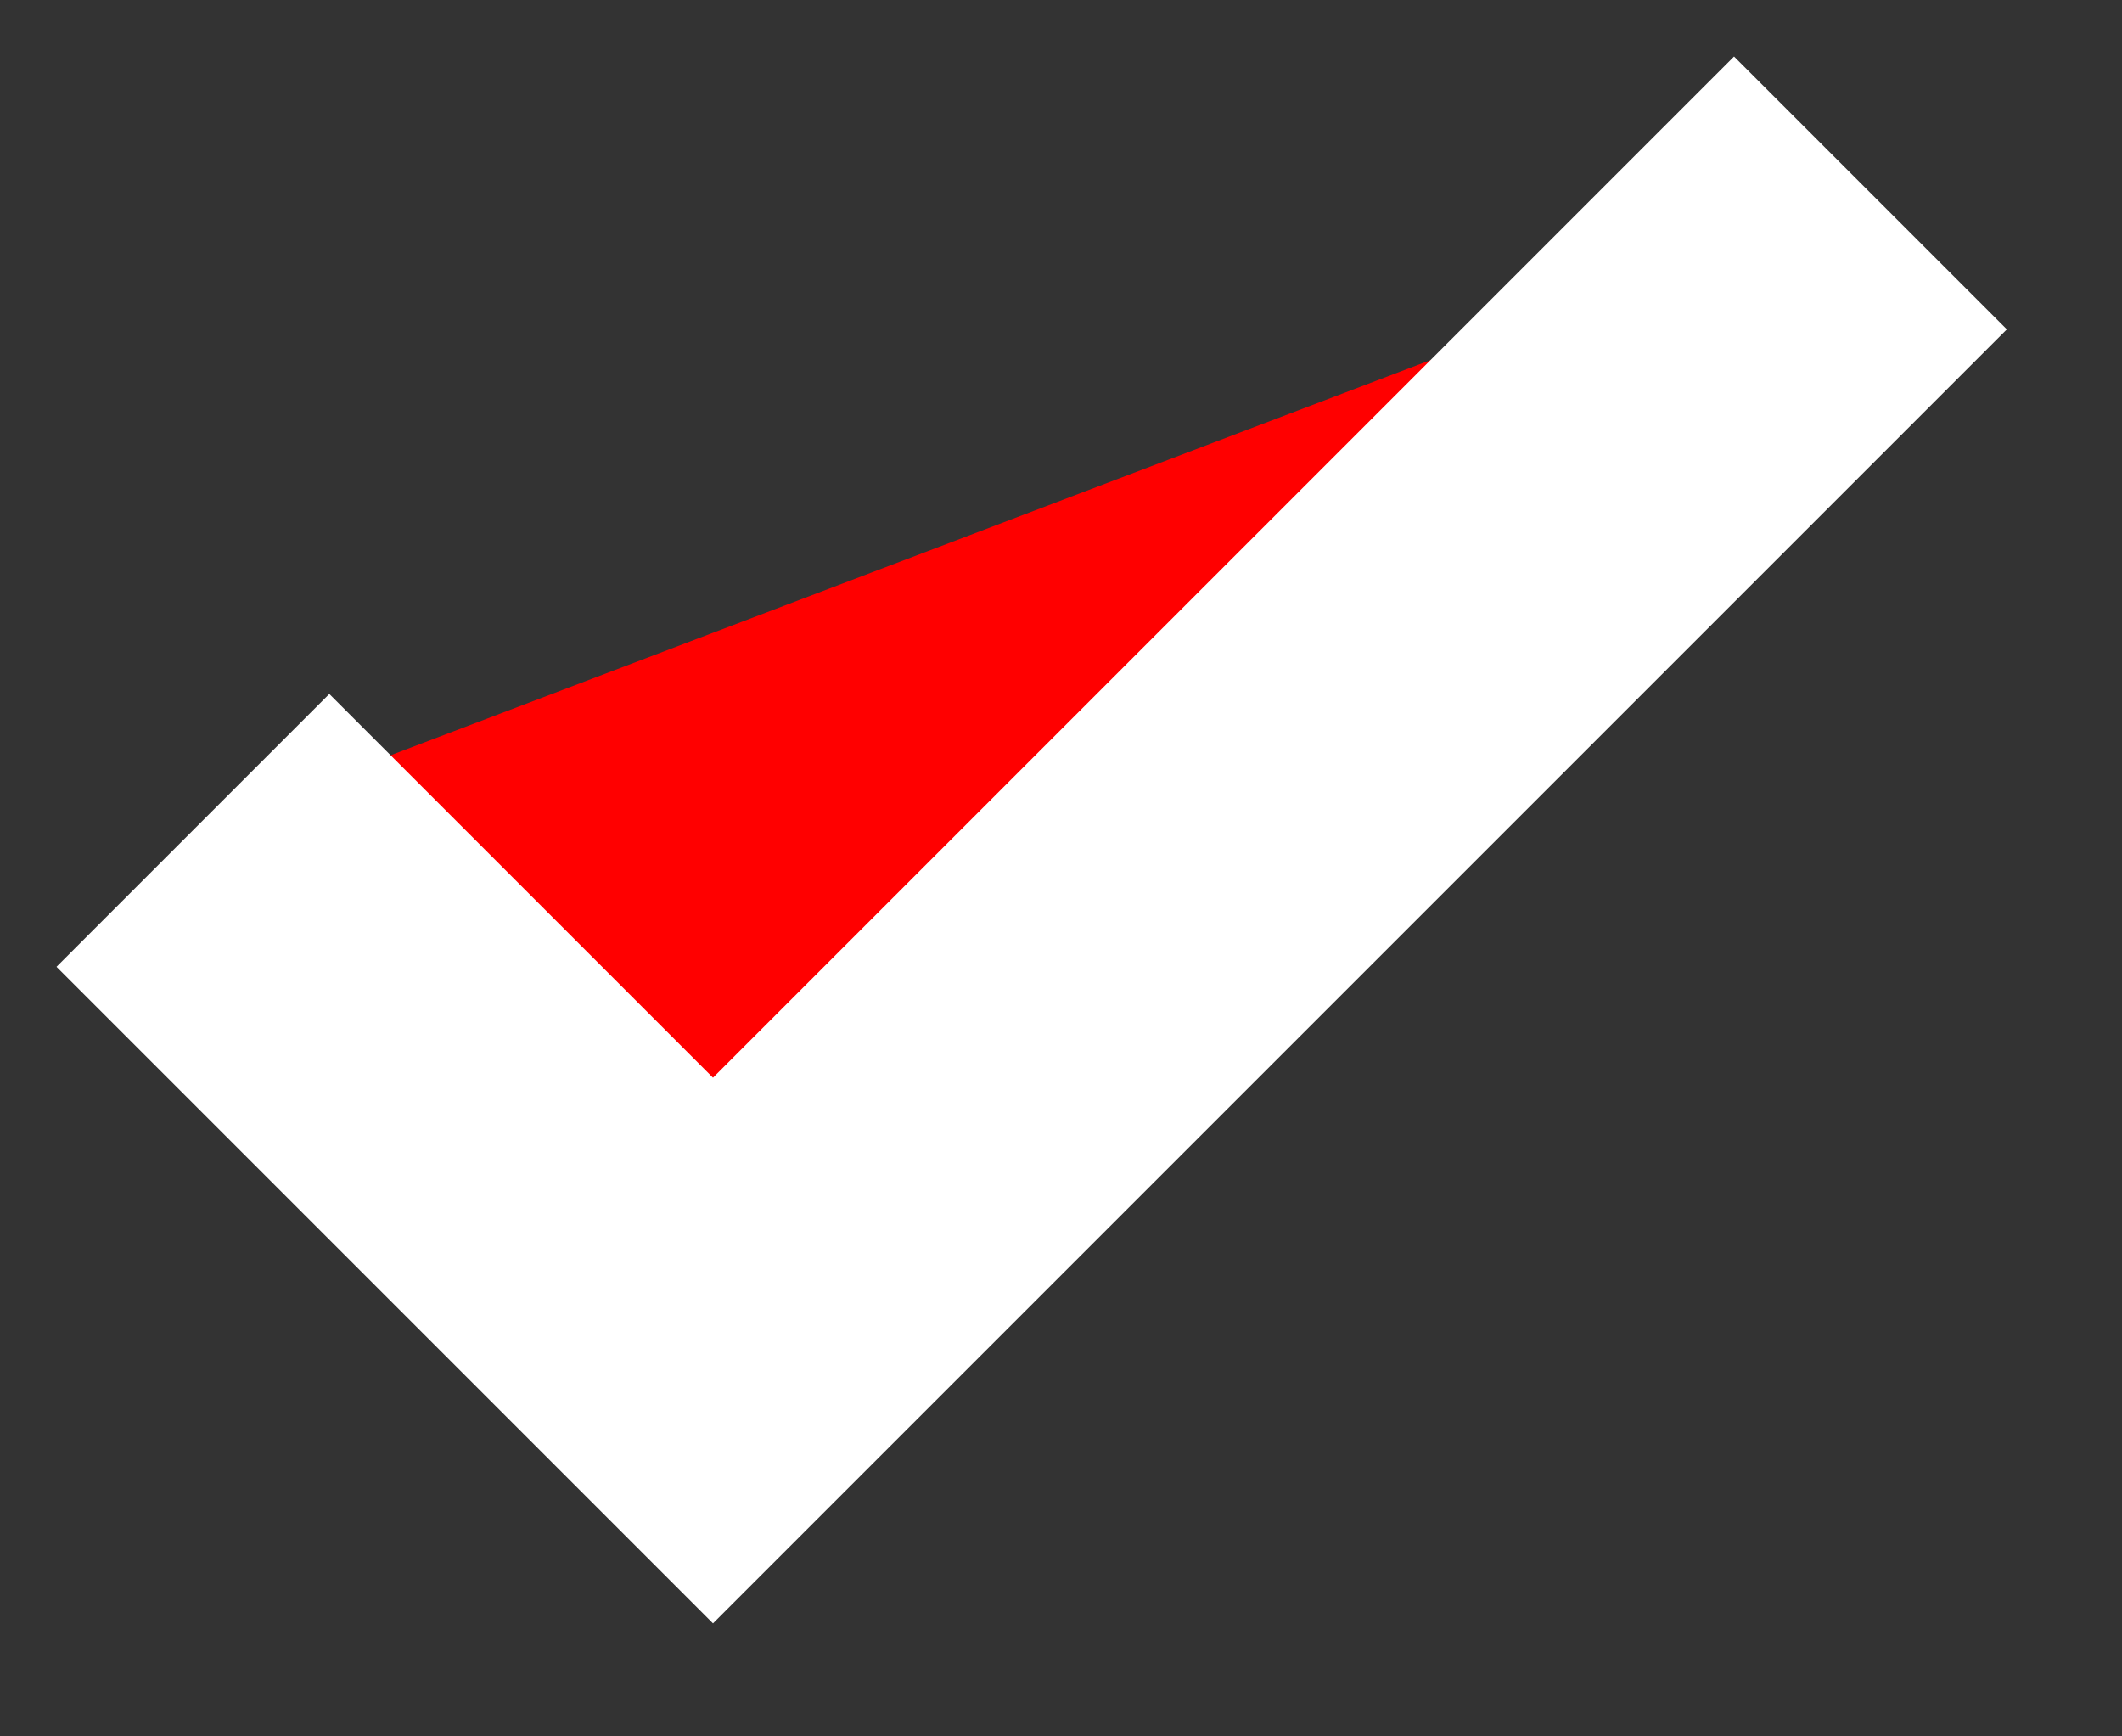 <svg xmlns="http://www.w3.org/2000/svg" width="11" height="9"><rect width="100%" height="100%" fill="#333333" stroke="none"/><path fill="red" stroke="#FFF" stroke-width="2" d="M1 4.304L3.696 7l6-6"/></svg>